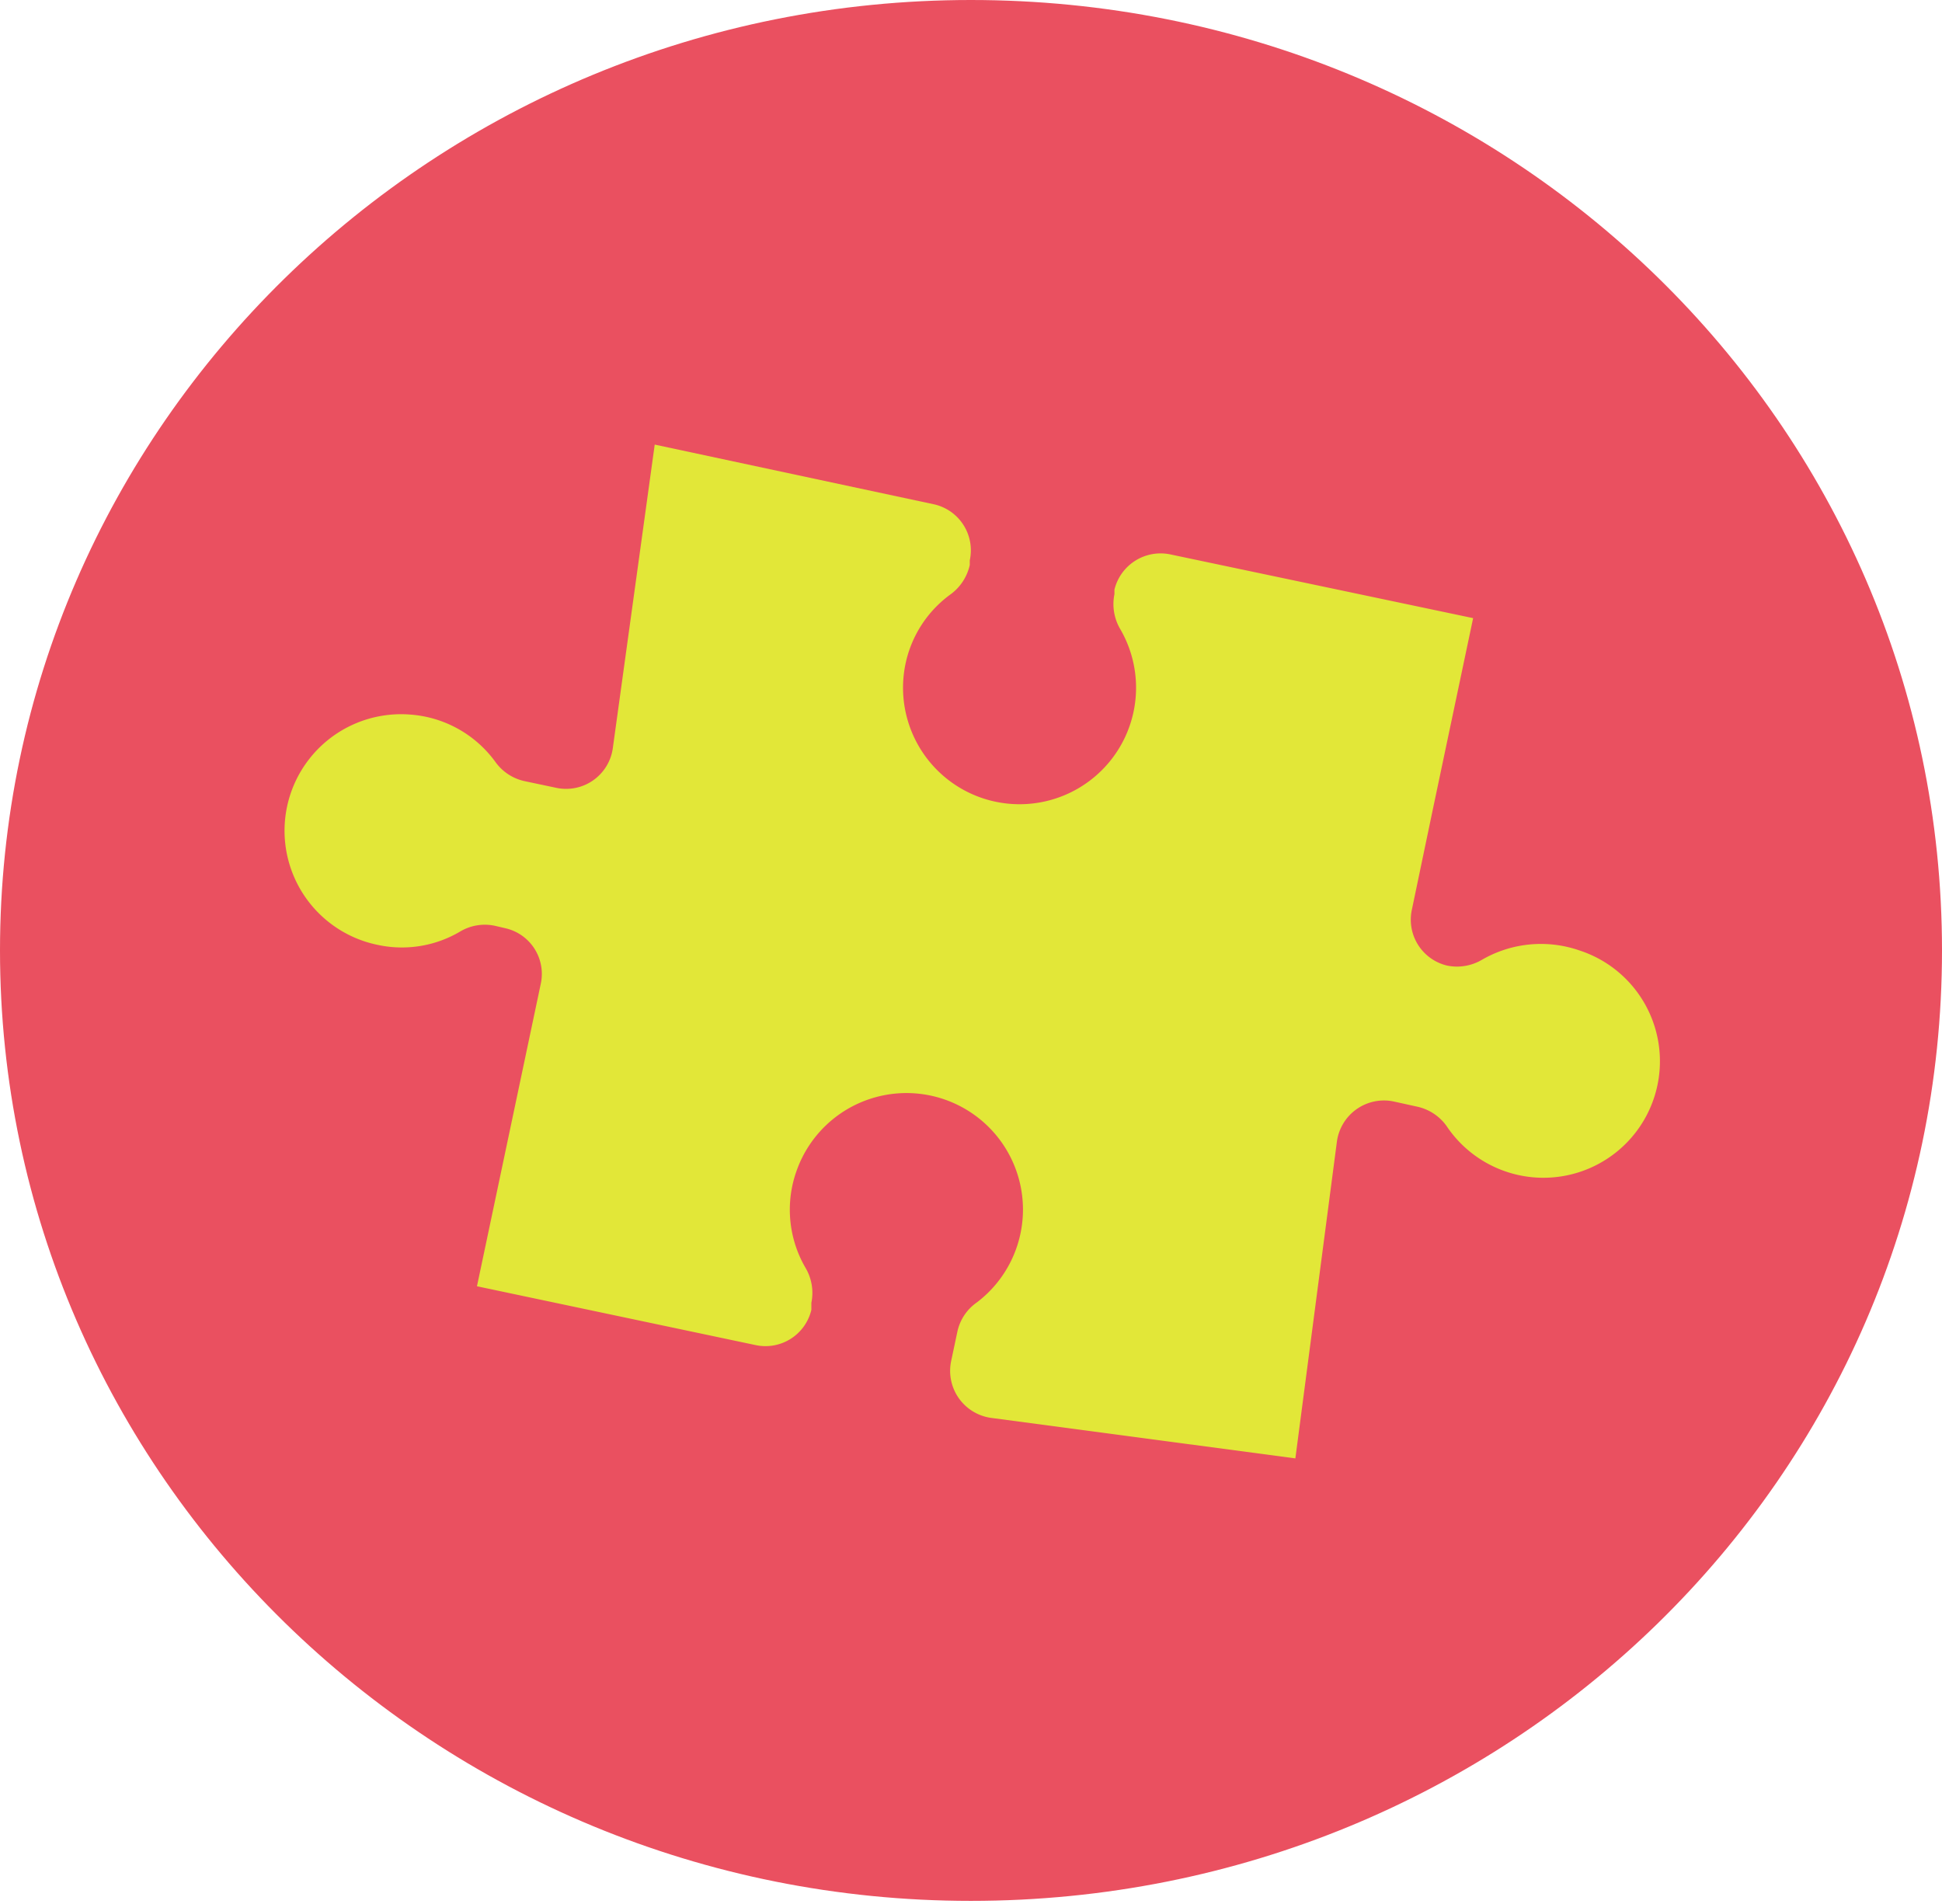 <svg xmlns="http://www.w3.org/2000/svg" viewBox="0 0 55.17 54.08"><defs><style>.cls-1{fill:#ea5060;}.cls-2{fill:#e2e738;}</style></defs><g id="Layer_2" data-name="Layer 2"><g id="Layer_1-2" data-name="Layer 1"><path class="cls-1" d="M27.58,0C12.35,0,0,12.11,0,27s12.35,27,27.58,27S55.17,42,55.17,27,42.82,0,27.58,0"/><path class="cls-2" d="M44.87,27a3.34,3.34,0,0,0-2.76.26,1.4,1.4,0,0,1-1,.17h0a1.34,1.34,0,0,1-1-1.59l.6-2.87,1.14-5.41-8.6-1.81a1.35,1.35,0,0,0-1.59,1l0,.13a1.4,1.4,0,0,0,.17,1,3.31,3.31,0,1,1-6.11,1,3.27,3.27,0,0,1,1.29-2,1.41,1.41,0,0,0,.54-.83l0-.13a1.34,1.34,0,0,0-1-1.59L18.6,12.63l-1.19,8.62a1.34,1.34,0,0,1-1.61,1.13l-.9-.19a1.38,1.38,0,0,1-.83-.55,3.28,3.28,0,0,0-2.41-1.34,3.31,3.31,0,0,0-.94,6.54,3.25,3.25,0,0,0,2.34-.37,1.37,1.37,0,0,1,1-.17l.3.07a1.33,1.33,0,0,1,1,1.59l-1.81,8.58,7.91,1.67a1.34,1.34,0,0,0,1.59-1l0-.2a1.4,1.4,0,0,0-.17-1,3.28,3.28,0,0,1-.25-2.75A3.31,3.31,0,1,1,27.75,37a1.36,1.36,0,0,0-.55.82l-.18.85a1.35,1.35,0,0,0,1.14,1.61l8.64,1.15,1.18-9a1.35,1.35,0,0,1,1.61-1.14l.68.15a1.39,1.39,0,0,1,.82.54A3.31,3.31,0,1,0,44.87,27Z"/></g></g></svg>